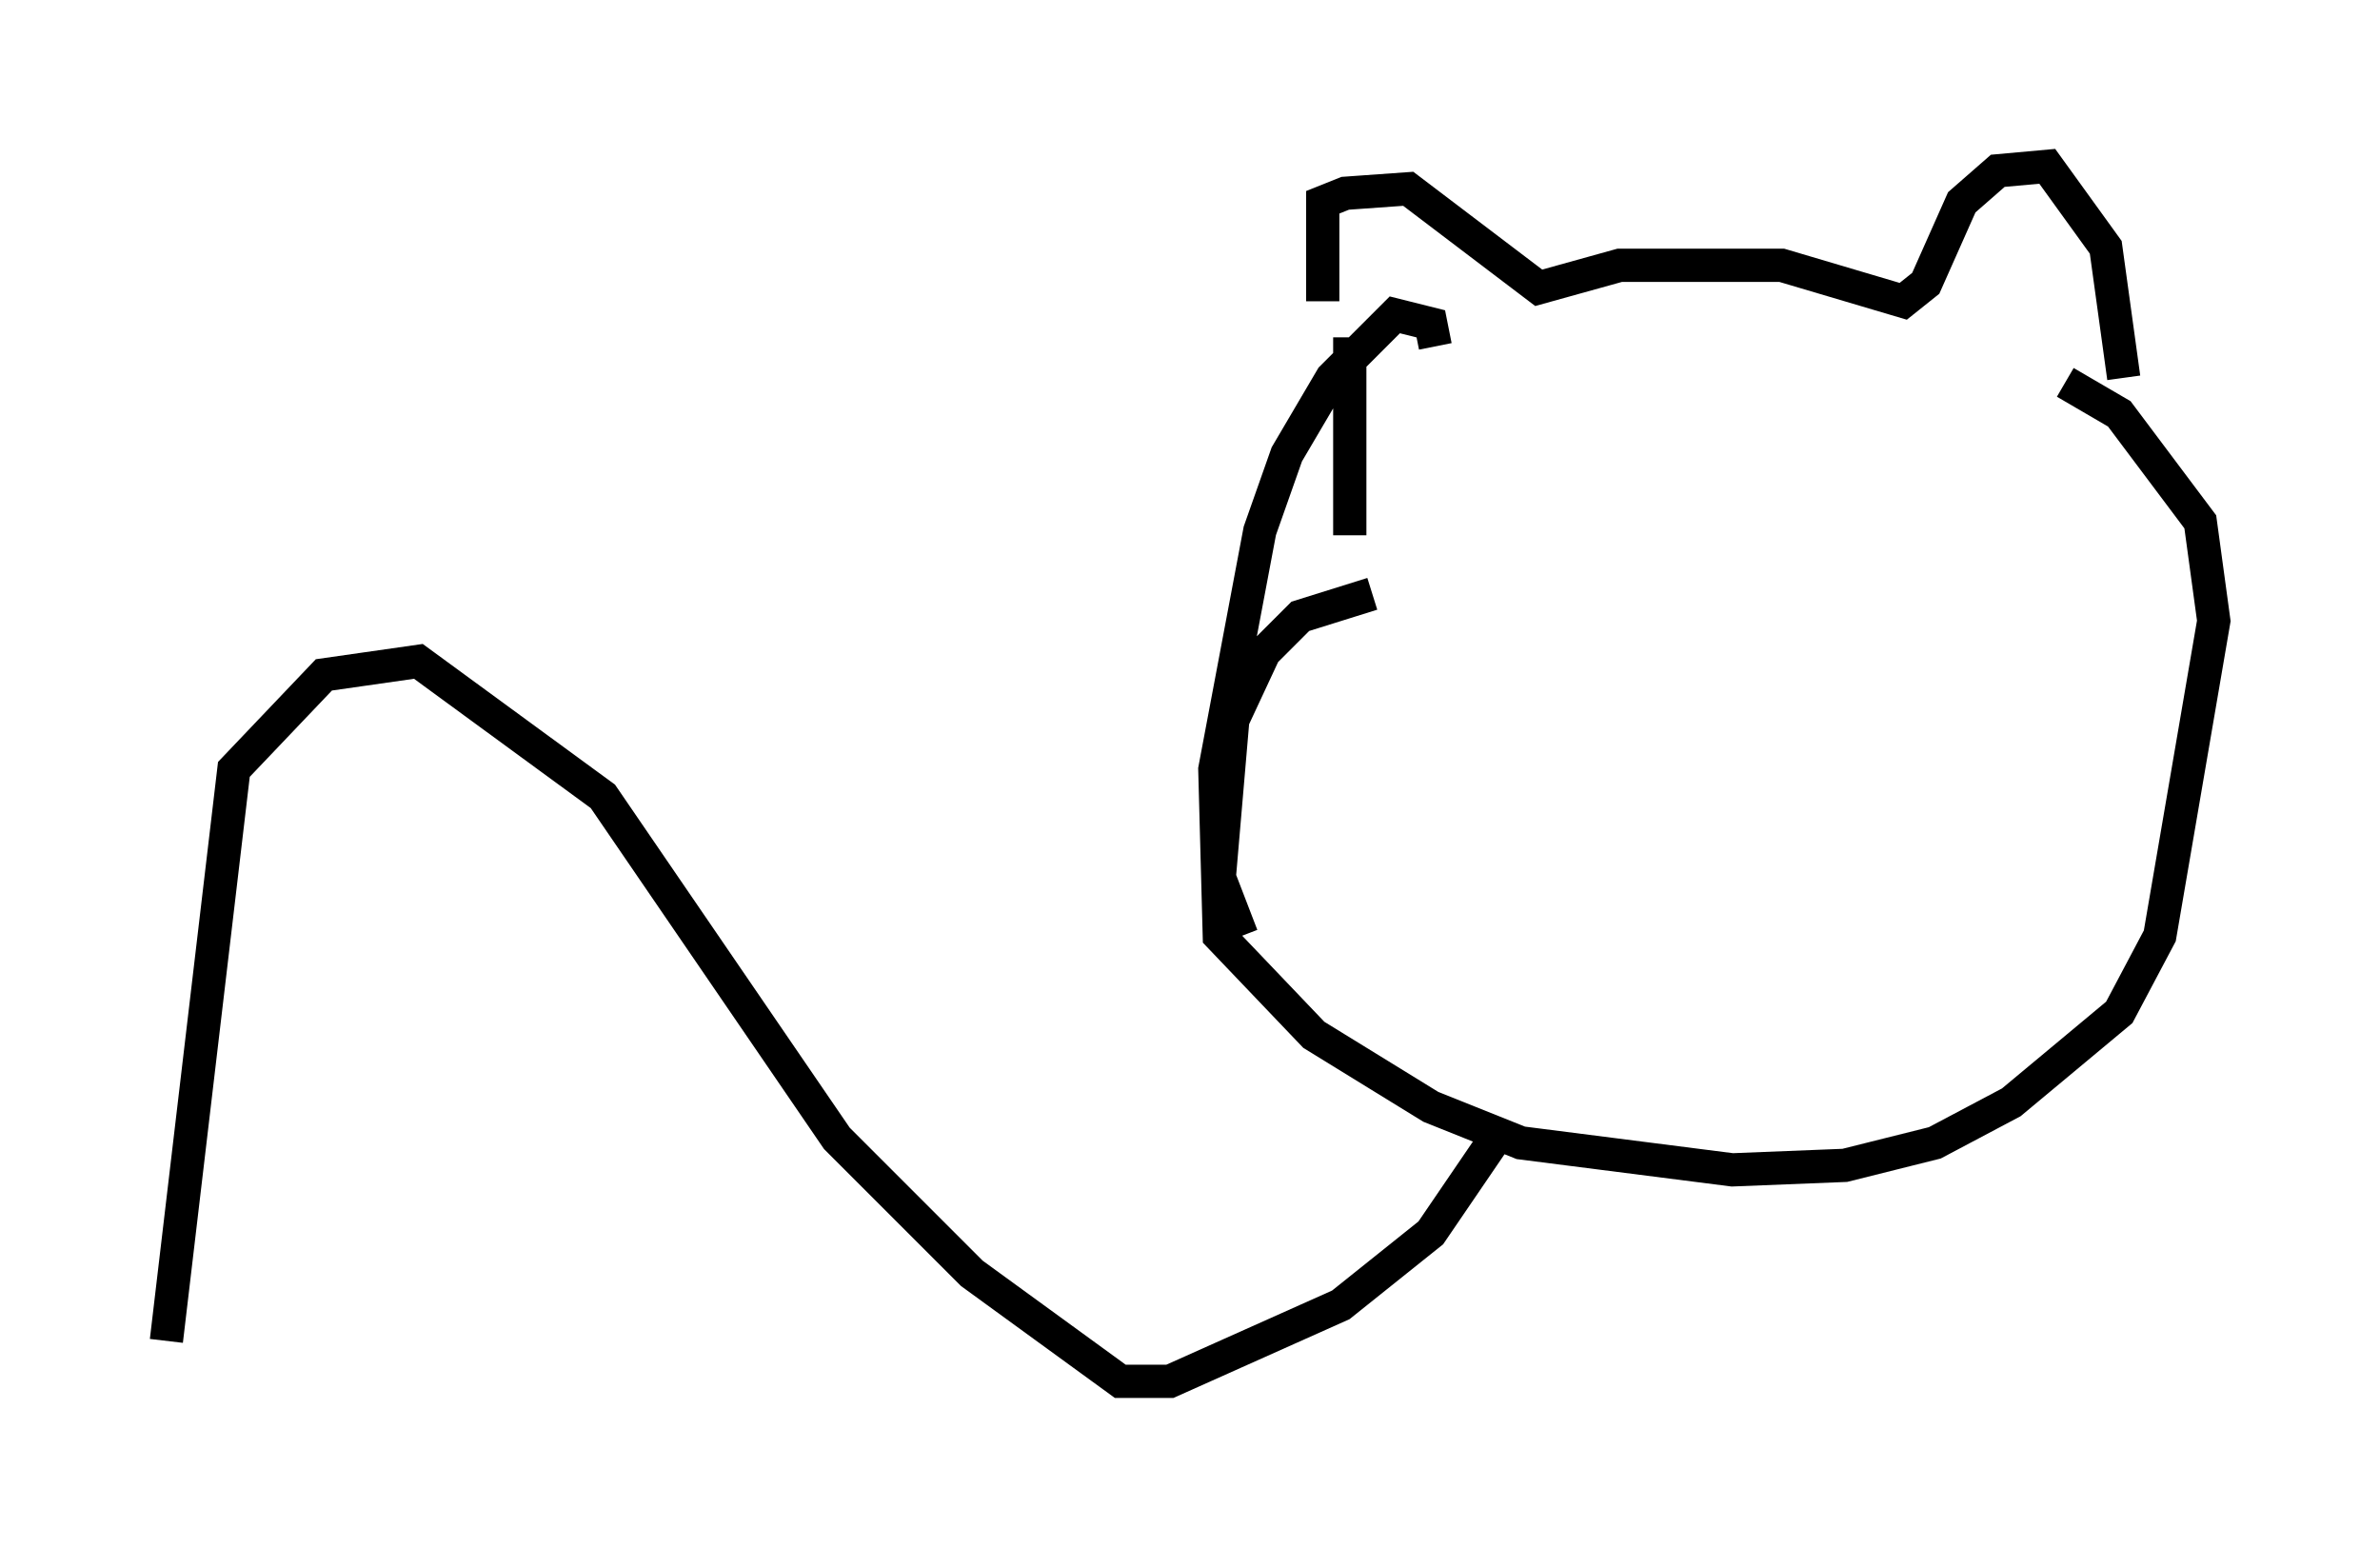 <?xml version="1.0" encoding="utf-8" ?>
<svg baseProfile="full" height="46.535" version="1.1" width="71.569" xmlns="http://www.w3.org/2000/svg" xmlns:ev="http://www.w3.org/2001/xml-events" xmlns:xlink="http://www.w3.org/1999/xlink"><defs /><rect fill="white" height="46.535" width="71.569" x="0" y="0" /><path d="M40.588, 10.007 m-0.812, -0.947 l0.0, -2.977 0.677, -0.271 l1.894, -0.135 3.924, 2.977 l2.436, -0.677 4.871, 0.0 l3.654, 1.083 0.677, -0.541 l1.083, -2.436 1.083, -0.947 l1.488, -0.135 1.759, 2.436 l0.541, 3.924 m-23.274, -1.218 l0.0, 5.954 m0.677, 1.759 l-2.165, 0.677 -1.083, 1.083 l-0.947, 2.03 -0.406, 4.736 l0.677, 1.759 m5.819, -17.726 l-0.135, -0.677 -1.083, -0.271 l-1.894, 1.894 -1.353, 2.3 l-0.812, 2.3 -1.353, 7.172 l0.135, 5.007 2.842, 2.977 l3.518, 2.165 2.706, 1.083 l6.36, 0.812 3.383, -0.135 l2.706, -0.677 2.3, -1.218 l3.248, -2.706 1.218, -2.3 l1.624, -9.472 -0.406, -2.977 l-2.436, -3.248 -1.624, -0.947 m-17.05, 22.598 l-2.03, 2.977 -2.706, 2.165 l-5.142, 2.3 -1.488, 0.0 l-4.465, -3.248 -4.059, -4.059 l-7.036, -10.284 -5.548, -4.059 l-2.842, 0.406 -2.706, 2.842 l-2.03, 17.185 " fill="none" stroke="black" stroke-width="1" /></svg>